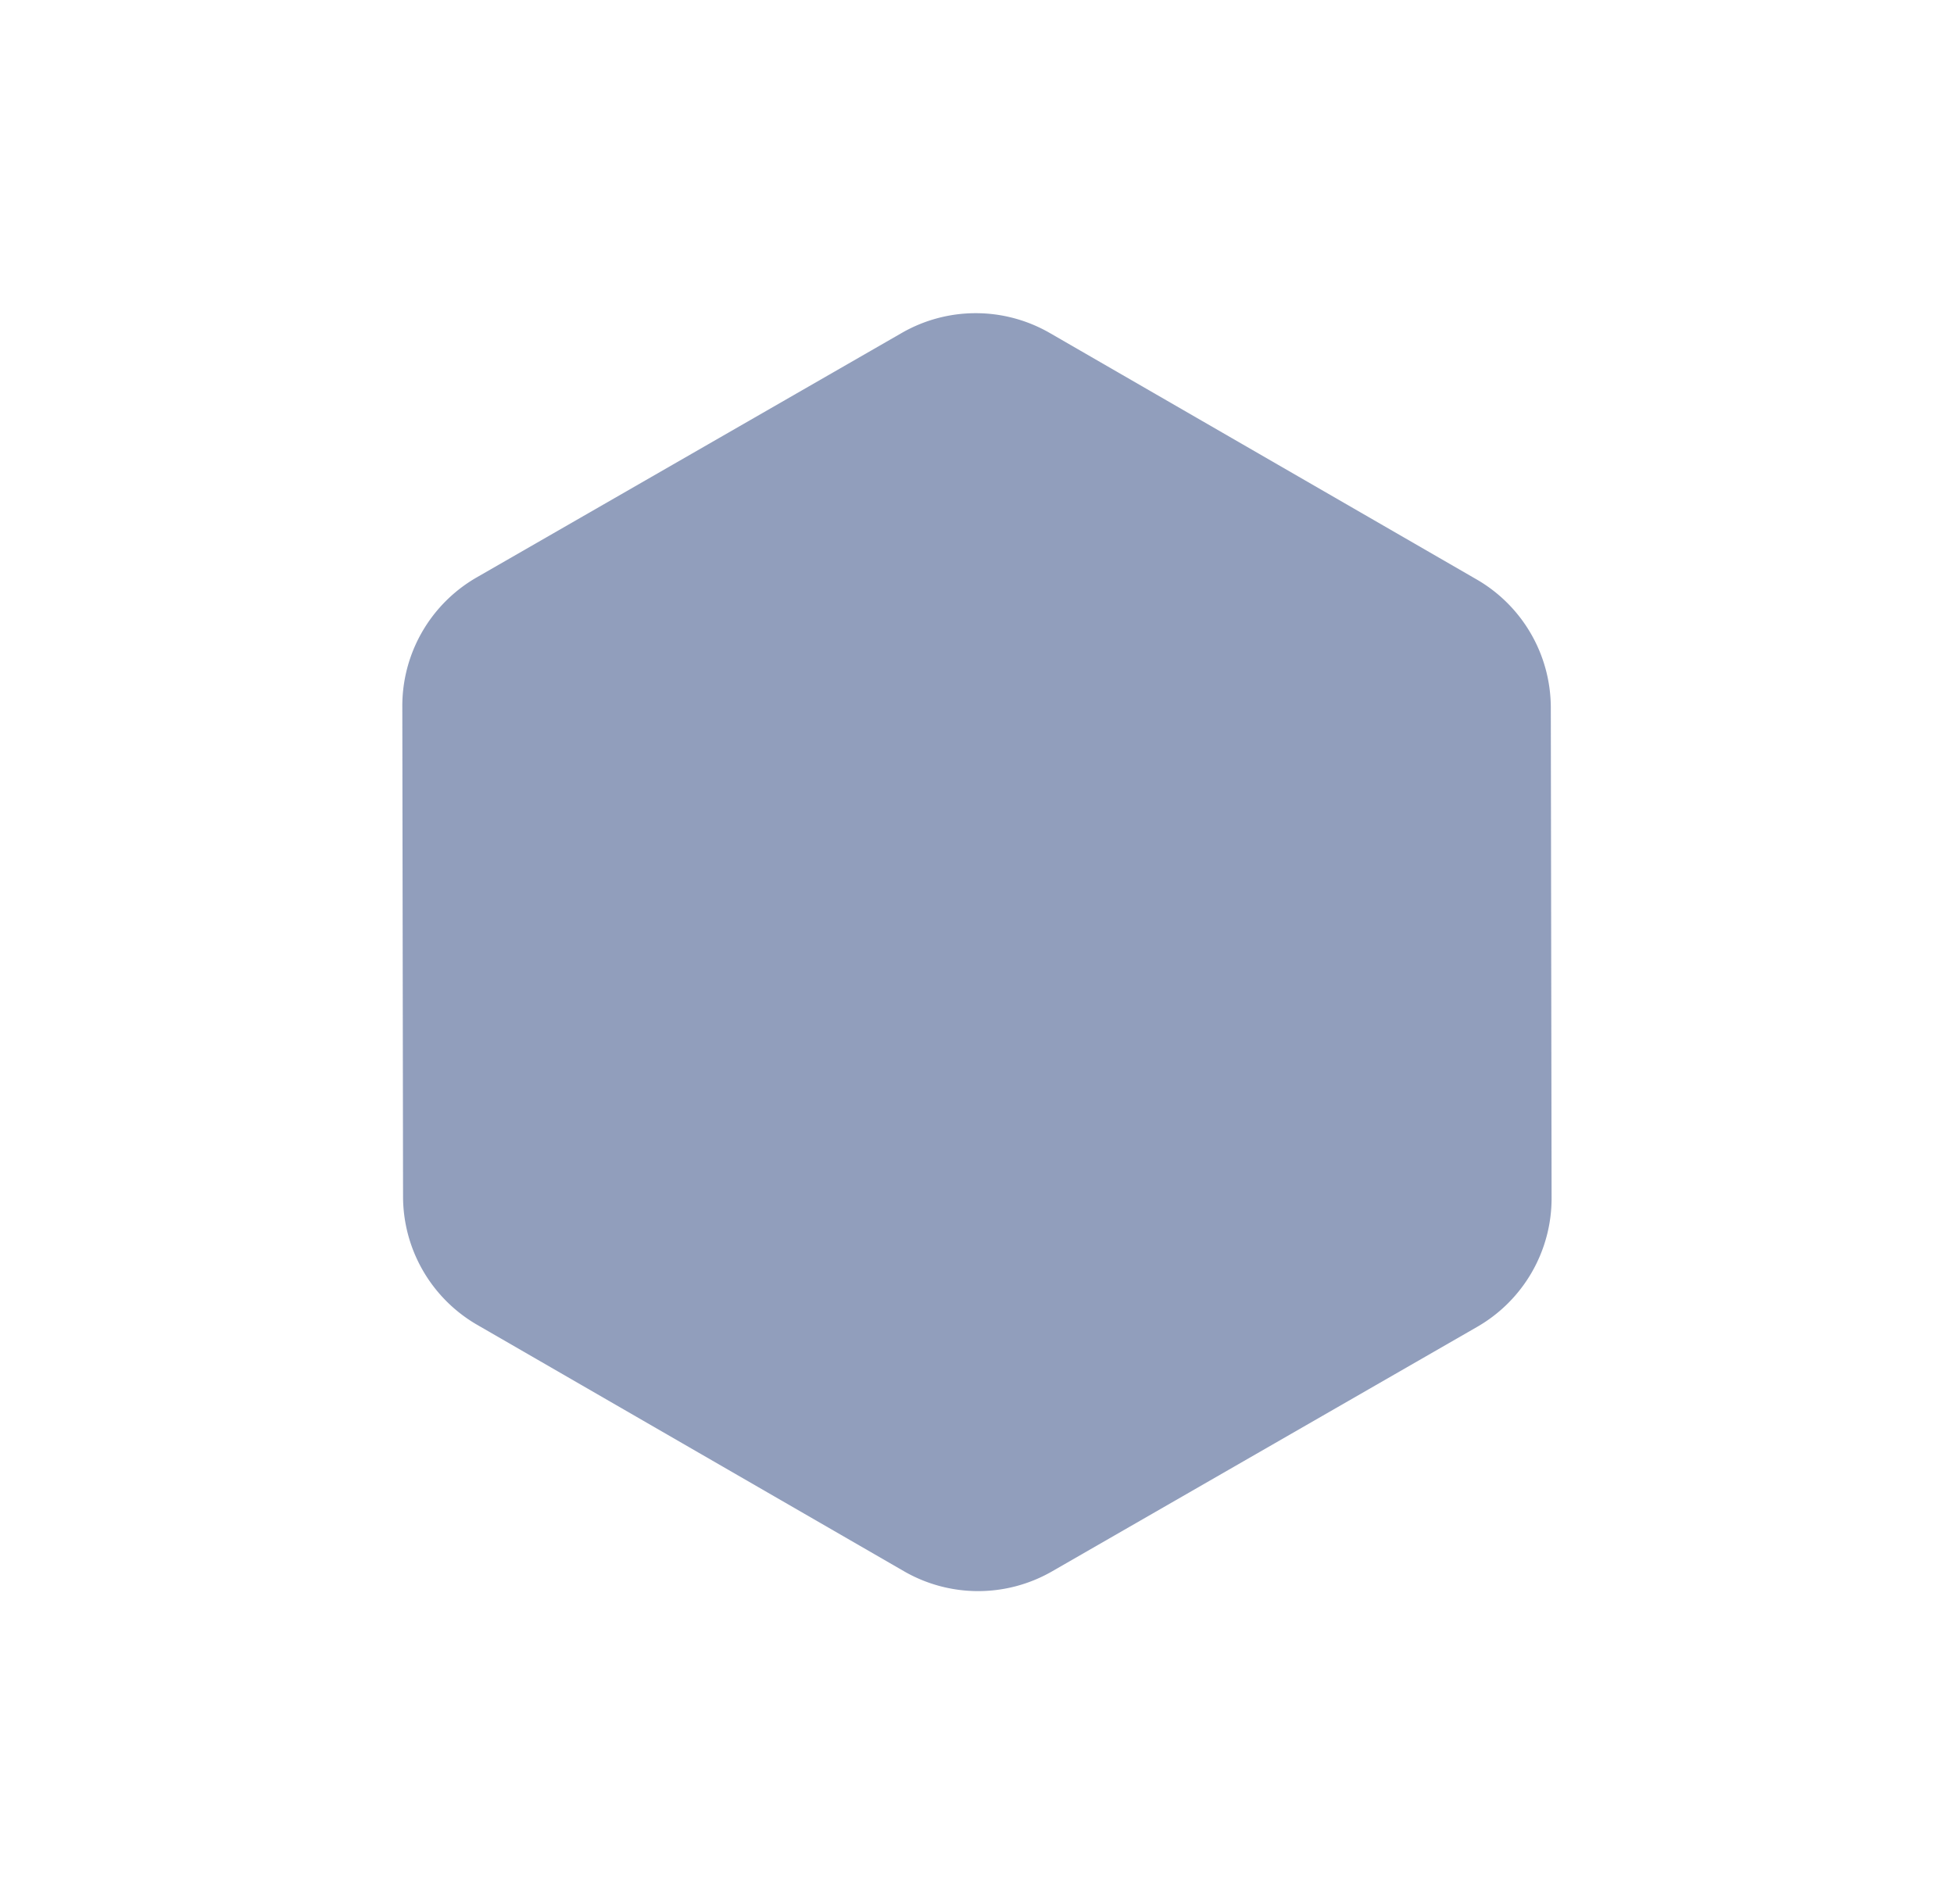 <svg xmlns="http://www.w3.org/2000/svg" xmlns:xlink="http://www.w3.org/1999/xlink" width="129.379" height="126.083" viewBox="0 0 129.379 126.083"><defs><filter id="a" x="0" y="0" width="129.379" height="126.083" filterUnits="userSpaceOnUse"><feOffset dy="3" input="SourceAlpha"/><feGaussianBlur stdDeviation="3" result="b"/><feFlood flood-opacity="0.161"/><feComposite operator="in" in2="b"/><feComposite in="SourceGraphic"/></filter></defs><g transform="matrix(1, 0, 0, 1, 0, 0)" filter="url(#a)"><path d="M58.73,0a9.82,9.82,0,0,1,8.5,4.9L83.507,32.989a9.82,9.82,0,0,1,0,9.848L67.226,70.93a9.82,9.82,0,0,1-8.5,4.9H26.1a9.82,9.82,0,0,1-8.5-4.9L1.324,42.837a9.82,9.82,0,0,1,0-9.848L17.605,4.9A9.82,9.82,0,0,1,26.1,0Z" transform="translate(46.91 6) rotate(30)" fill="#27417c" opacity="0.504"/></g></svg>